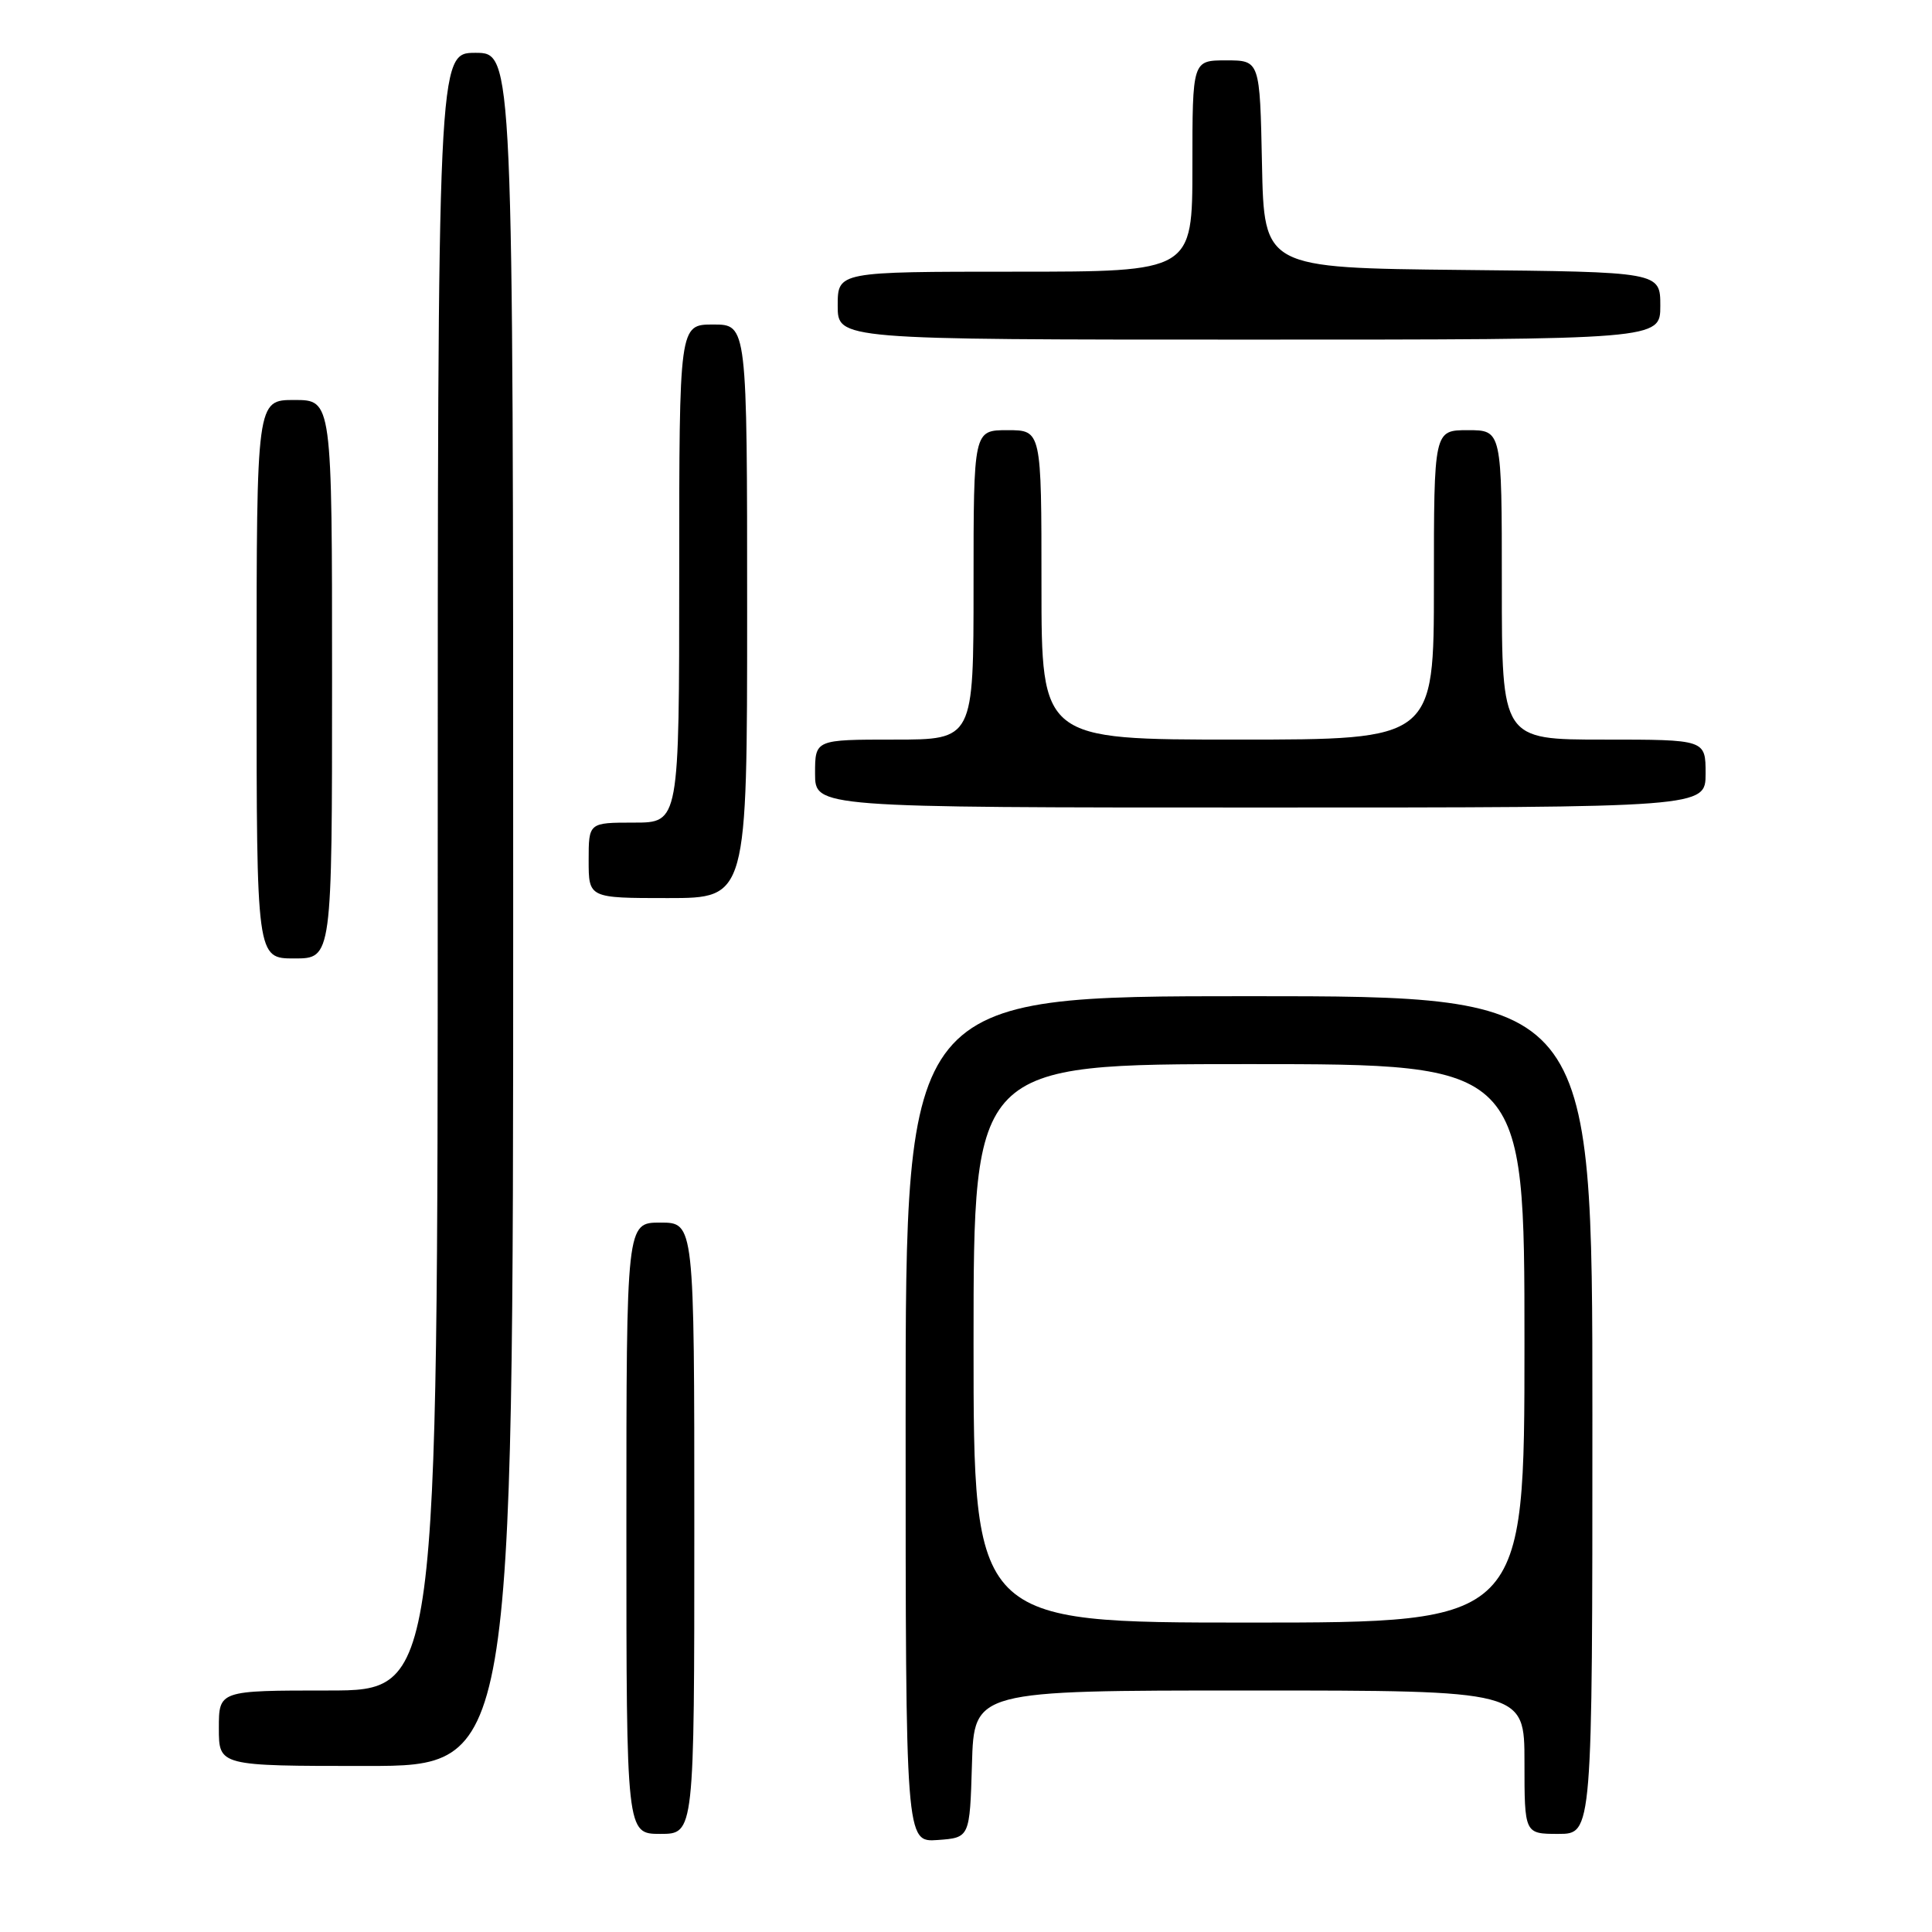 <?xml version="1.0" encoding="UTF-8" standalone="no"?>
<!DOCTYPE svg PUBLIC "-//W3C//DTD SVG 1.1//EN" "http://www.w3.org/Graphics/SVG/1.1/DTD/svg11.dtd" >
<svg xmlns="http://www.w3.org/2000/svg" xmlns:xlink="http://www.w3.org/1999/xlink" version="1.1" viewBox="0 0 256 256">
 <g >
 <path fill="currentColor"
d=" M 128.79 233.75 C 129.07 224.00 129.07 224.00 165.54 224.00 C 202.00 224.00 202.00 224.00 202.00 233.50 C 202.00 243.00 202.00 243.00 206.50 243.00 C 211.00 243.00 211.00 243.00 211.00 187.50 C 211.00 132.00 211.00 132.00 165.50 132.00 C 120.00 132.00 120.00 132.00 120.00 188.06 C 120.00 244.11 120.00 244.11 124.25 243.81 C 128.50 243.50 128.50 243.50 128.79 233.75 Z  M 92.00 202.50 C 92.00 162.00 92.00 162.00 87.50 162.00 C 83.00 162.00 83.00 162.00 83.00 202.50 C 83.00 243.00 83.00 243.00 87.50 243.00 C 92.00 243.00 92.00 243.00 92.00 202.50 Z  M 68.00 120.50 C 68.00 7.00 68.00 7.00 63.00 7.00 C 58.00 7.00 58.00 7.00 58.00 115.50 C 58.00 224.00 58.00 224.00 43.50 224.00 C 29.00 224.00 29.00 224.00 29.00 229.00 C 29.00 234.00 29.00 234.00 48.50 234.00 C 68.00 234.00 68.00 234.00 68.00 120.50 Z  M 44.00 90.00 C 44.00 53.00 44.00 53.00 39.00 53.00 C 34.00 53.00 34.00 53.00 34.00 90.00 C 34.00 127.00 34.00 127.00 39.00 127.00 C 44.00 127.00 44.00 127.00 44.00 90.00 Z  M 99.00 81.00 C 99.00 43.00 99.00 43.00 94.50 43.00 C 90.00 43.00 90.00 43.00 90.00 76.00 C 90.00 109.00 90.00 109.00 84.00 109.00 C 78.00 109.00 78.00 109.00 78.00 114.00 C 78.00 119.00 78.00 119.00 88.50 119.00 C 99.00 119.00 99.00 119.00 99.00 81.00 Z  M 226.00 102.50 C 226.00 98.00 226.00 98.00 212.50 98.00 C 199.00 98.00 199.00 98.00 199.00 77.50 C 199.00 57.00 199.00 57.00 194.50 57.00 C 190.00 57.00 190.00 57.00 190.00 77.50 C 190.00 98.00 190.00 98.00 164.00 98.00 C 138.00 98.00 138.00 98.00 138.00 77.50 C 138.00 57.00 138.00 57.00 133.50 57.00 C 129.00 57.00 129.00 57.00 129.00 77.50 C 129.00 98.00 129.00 98.00 118.50 98.00 C 108.00 98.00 108.00 98.00 108.00 102.50 C 108.00 107.00 108.00 107.00 167.00 107.00 C 226.00 107.00 226.00 107.00 226.00 102.50 Z  M 220.00 40.52 C 220.00 36.03 220.00 36.03 193.75 35.77 C 167.50 35.50 167.50 35.50 167.22 21.75 C 166.94 8.00 166.94 8.00 162.47 8.00 C 158.00 8.00 158.00 8.00 158.00 22.00 C 158.00 36.00 158.00 36.00 134.50 36.00 C 111.00 36.00 111.00 36.00 111.00 40.50 C 111.00 45.00 111.00 45.00 165.50 45.00 C 220.00 45.00 220.00 45.00 220.00 40.52 Z  M 129.00 178.00 C 129.00 141.00 129.00 141.00 165.50 141.00 C 202.00 141.00 202.00 141.00 202.00 178.00 C 202.00 215.00 202.00 215.00 165.50 215.00 C 129.00 215.00 129.00 215.00 129.00 178.00 Z "/>
</g>
</svg>